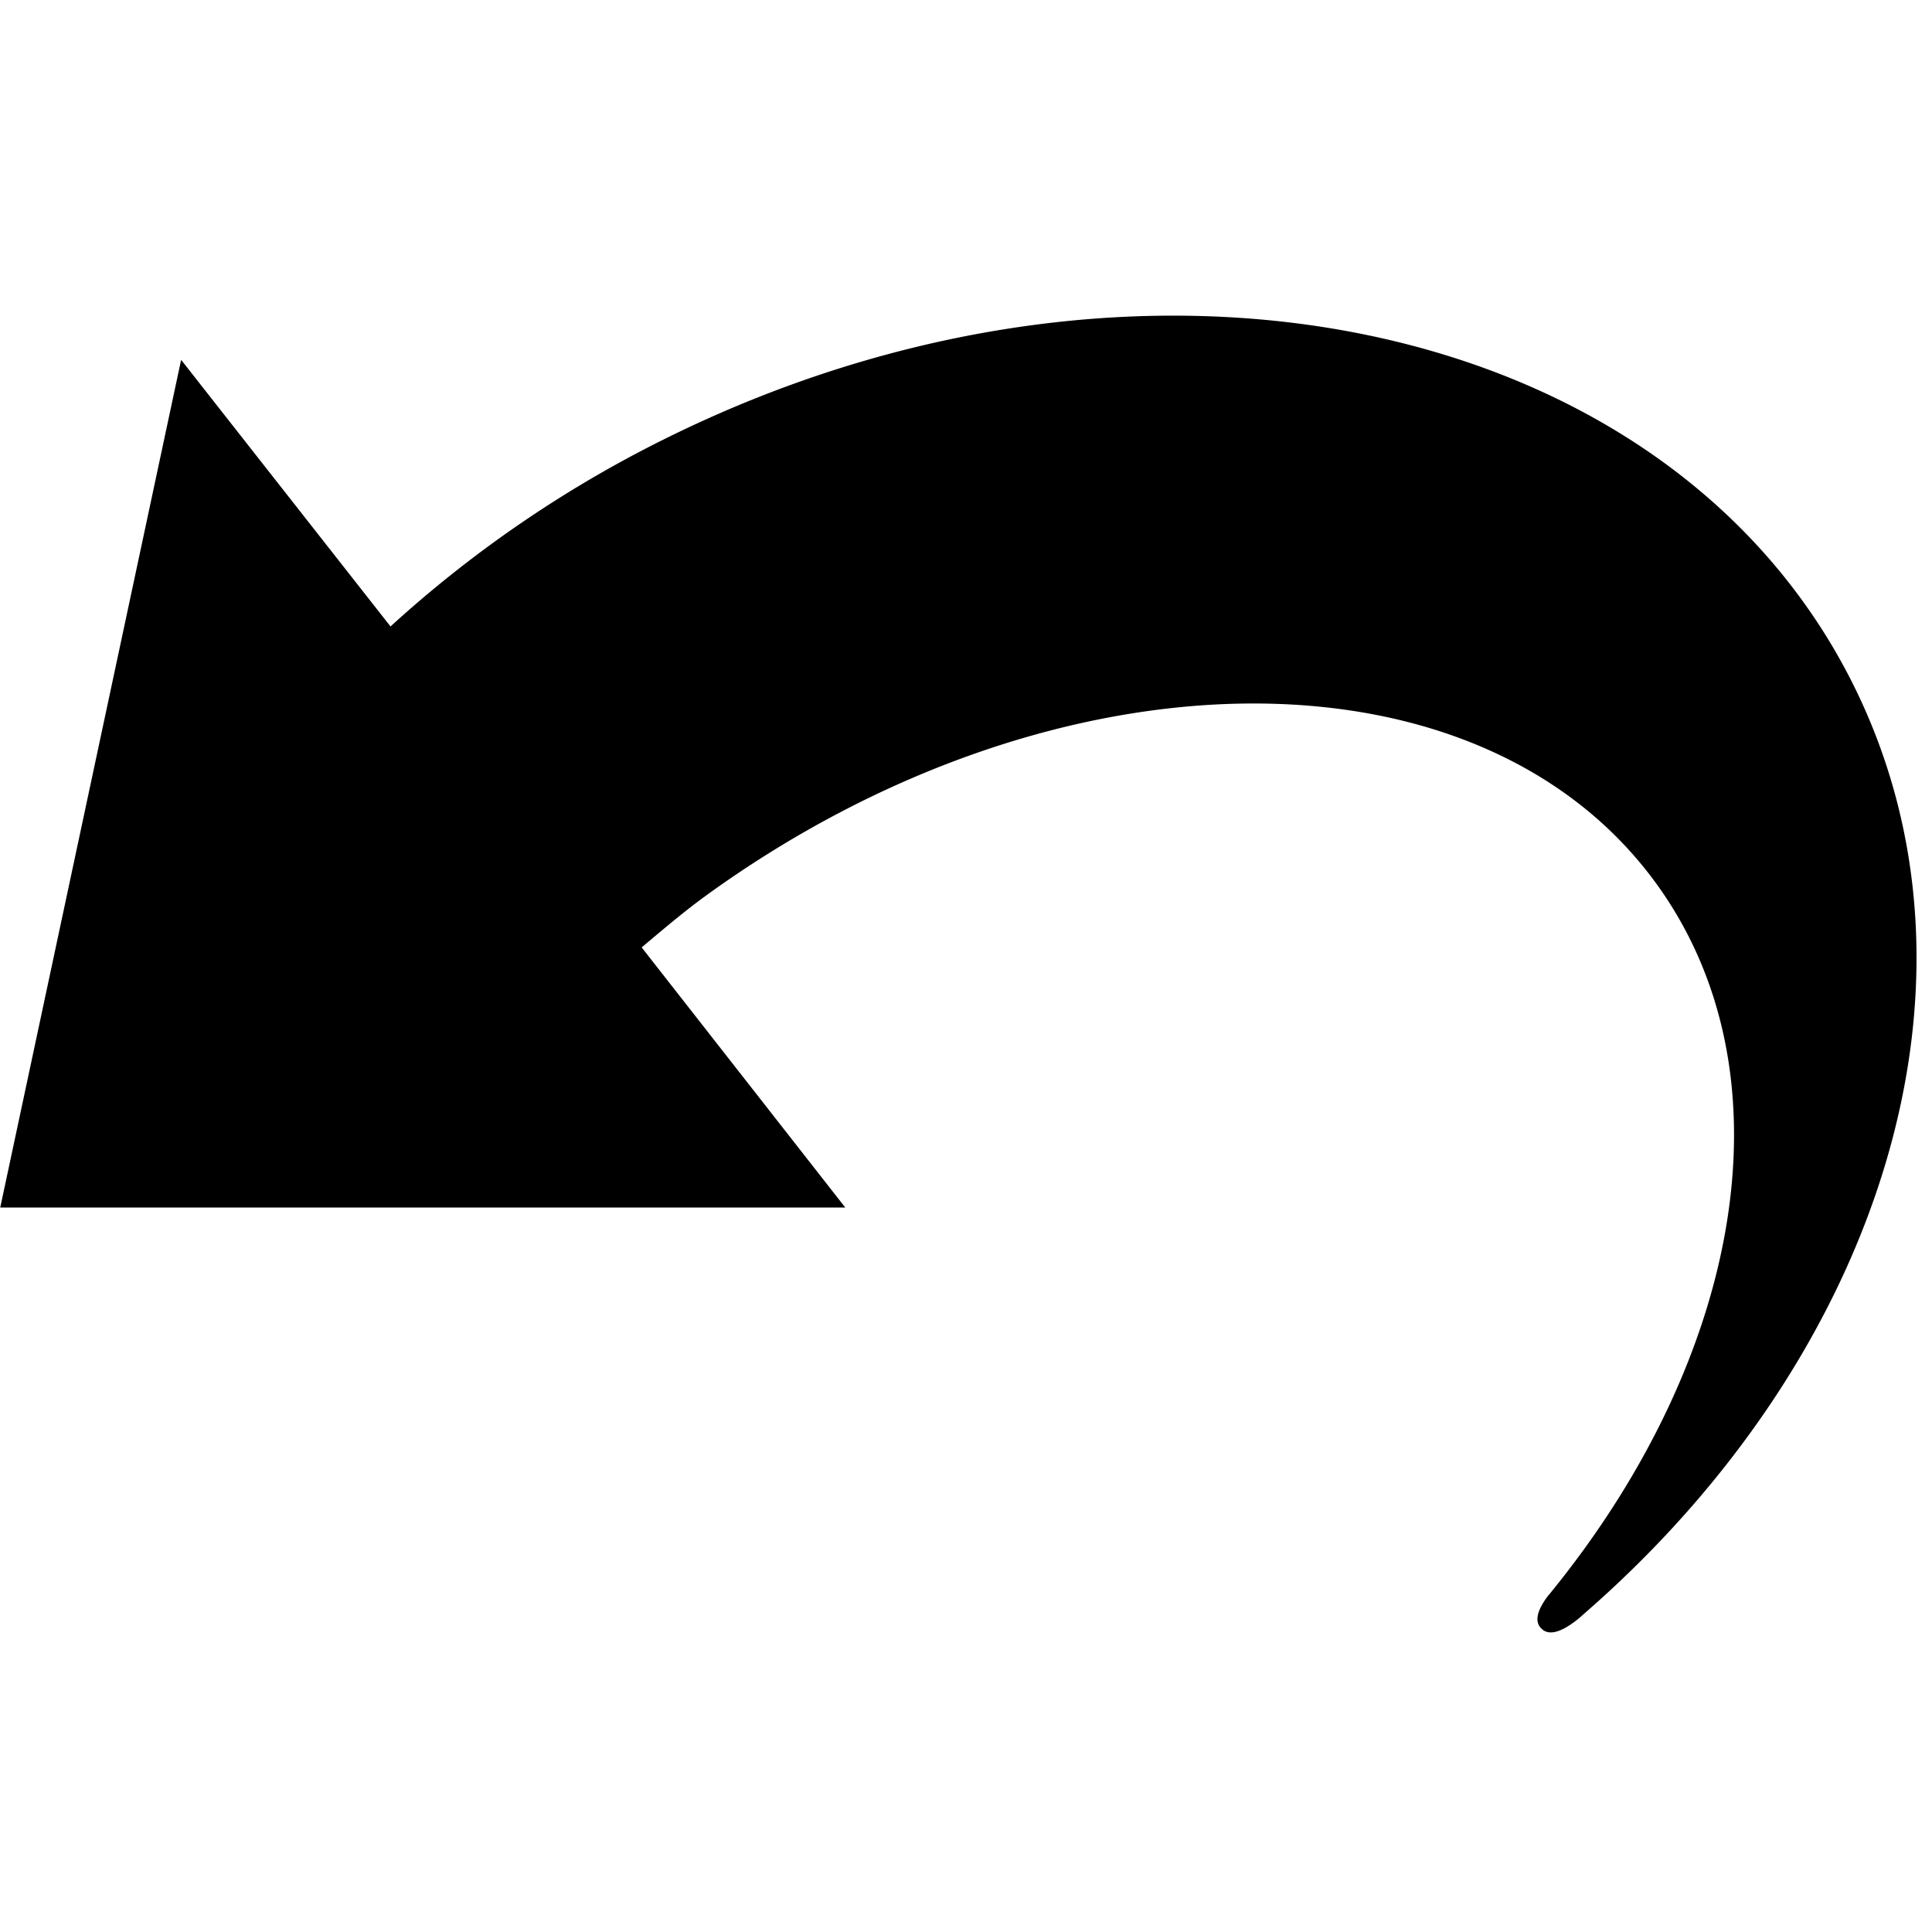 <svg xmlns="http://www.w3.org/2000/svg" width="16" height="16">
    <path d="M1.5 2.98l1.734 2.208A9.87 9.87 0 015.495 3.64c3.913-1.948 8.323-1.04 9.853 2.03 1.224 2.456.23 5.552-2.222 7.688-.021.018-.04.037-.061.053-.157.125-.245.125-.293.082-.049-.041-.072-.119.05-.28.012-.012.023-.027.035-.042 1.572-1.942 1.997-4.278.865-5.846-1.465-2.03-4.986-1.994-7.863.083-.19.137-.37.291-.545.438L7 10h-.021H7 .002L1.5 2.98z"/>
    <defs opacity=".2">
        <path id="a" d="M0 0h16v16H0z"/>
    </defs>
</svg>
